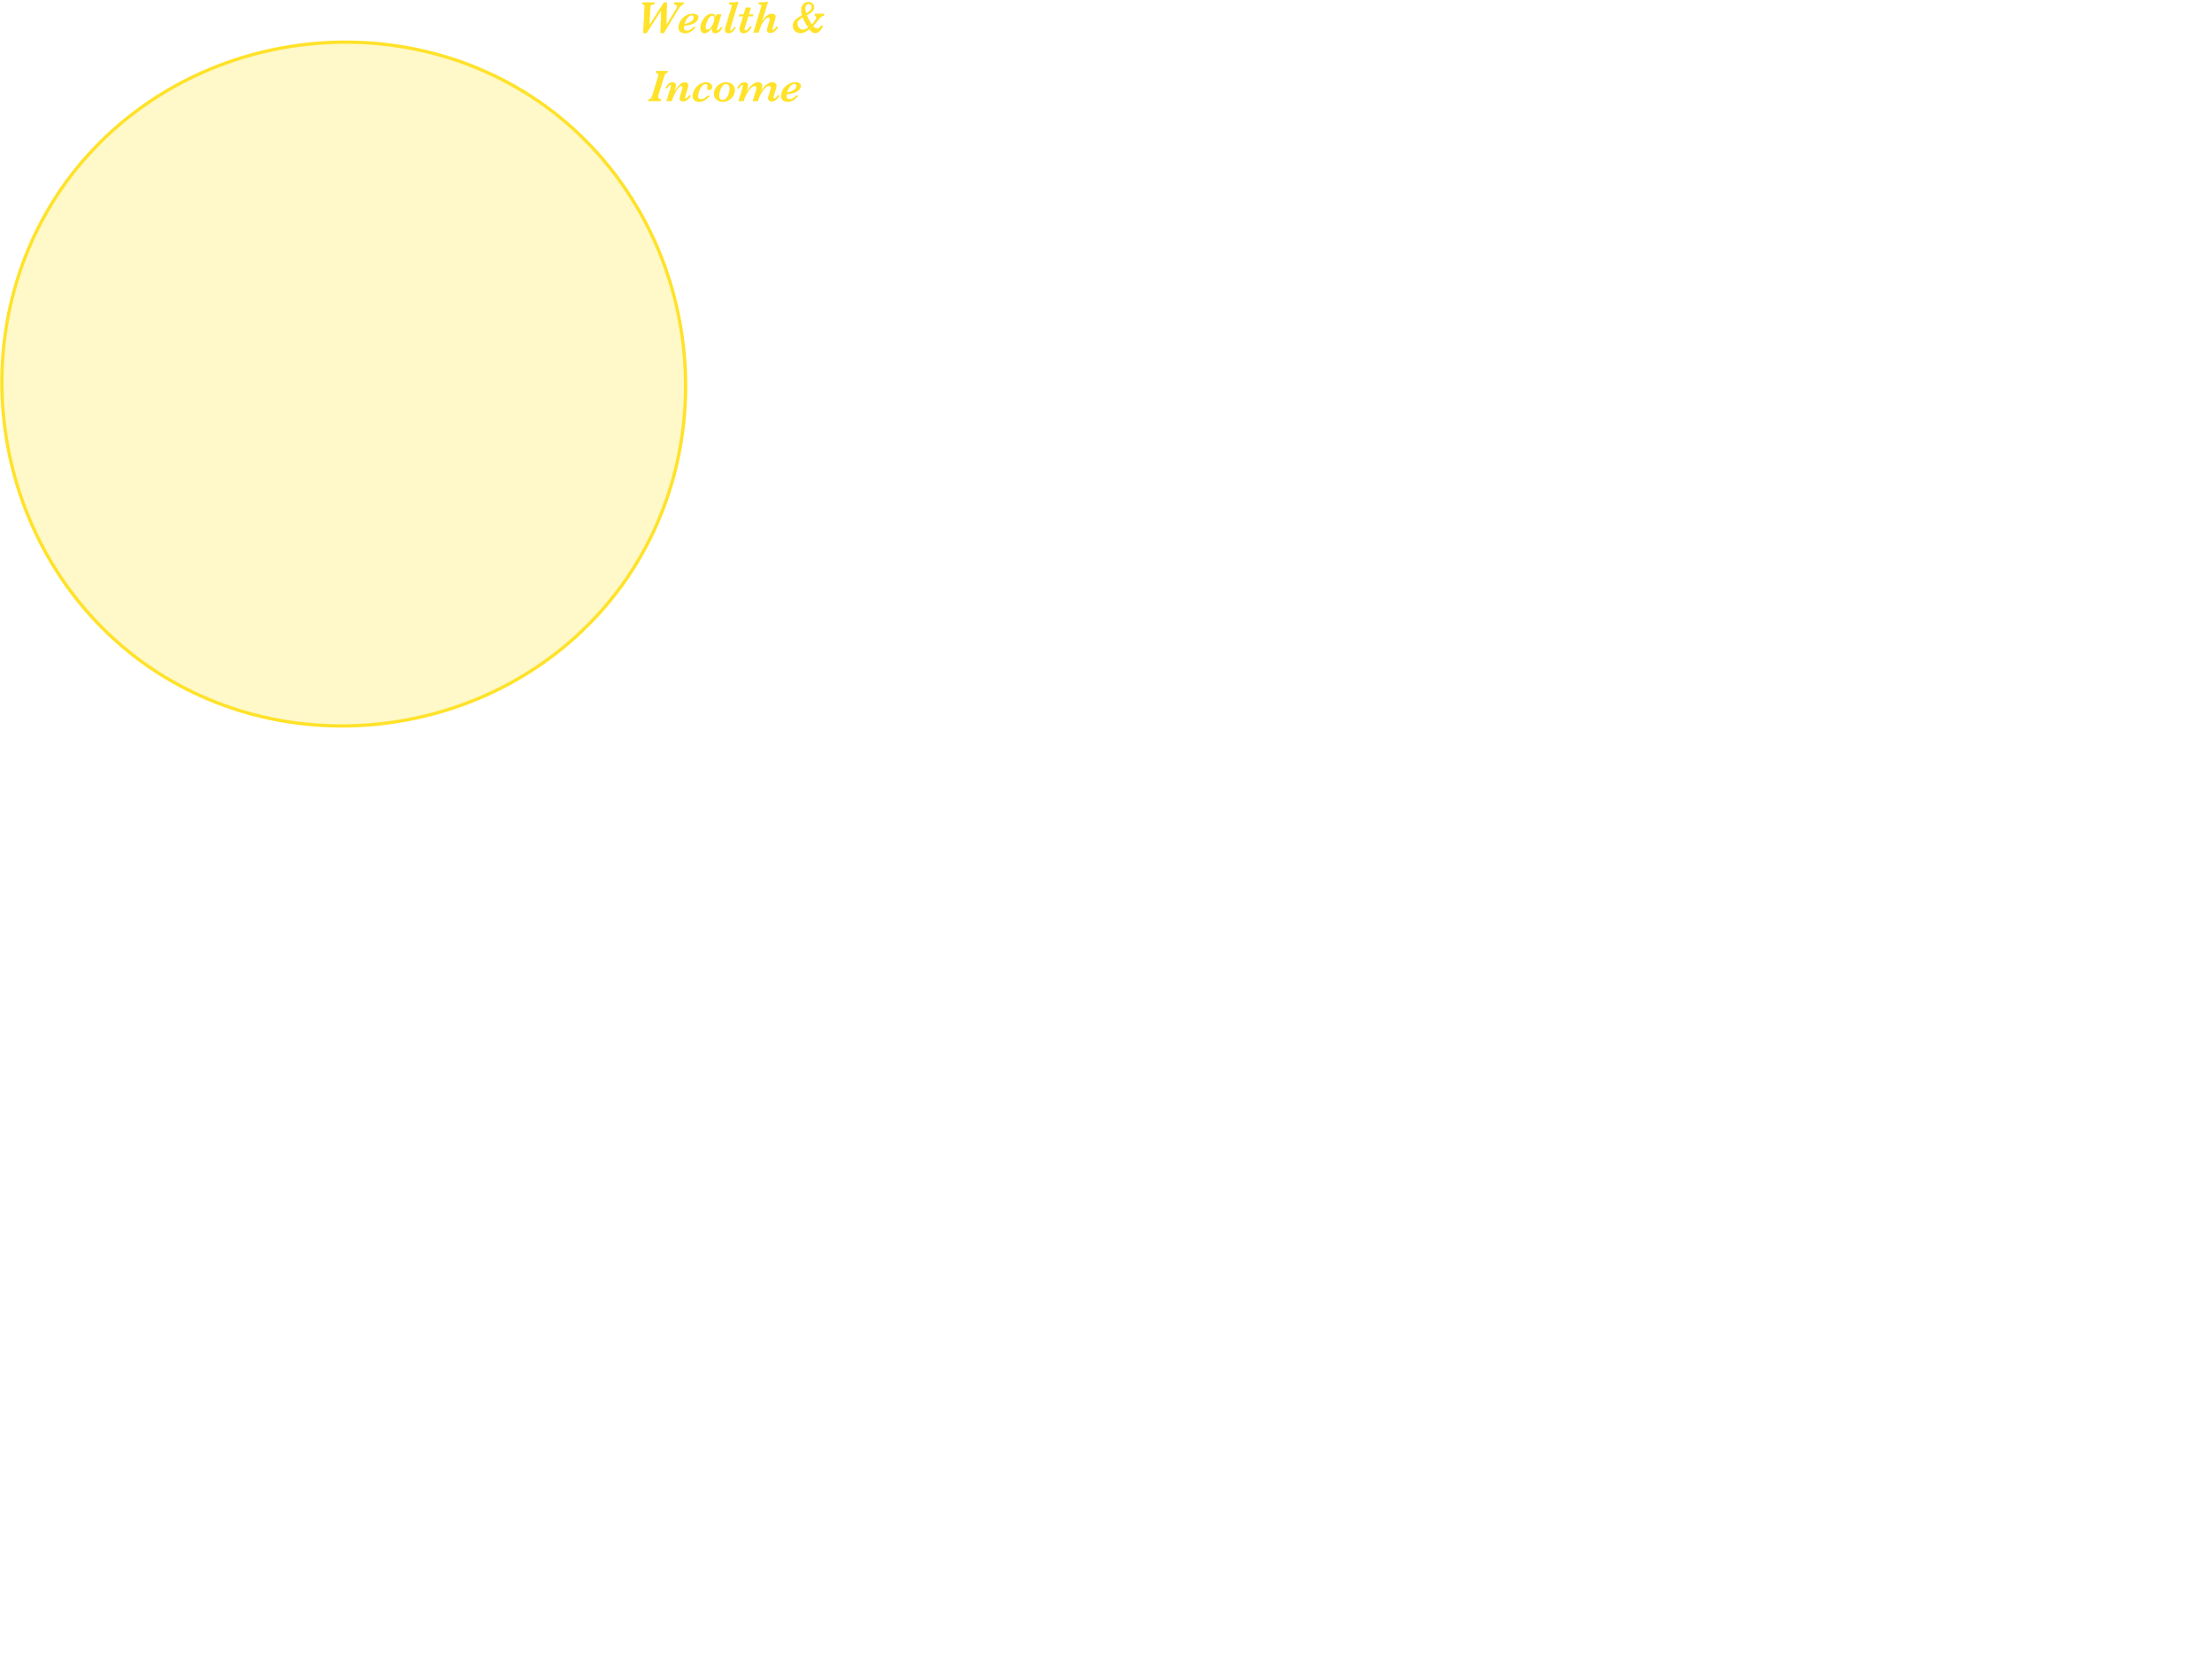 <svg width="678" height="509" viewBox="0 0 678 509" fill="none" xmlns="http://www.w3.org/2000/svg">
    <path
      d="M190.8 179.153L190.794 179.148L190.499 179.551C156.724 225.836 89.926 236.418 43.502 202.838C-2.779 169.064 -13.357 102.266 20.224 55.84C54.009 9.562 120.807 -1.019 167.229 32.561C213.377 66.237 224.027 132.745 190.8 179.153Z"
      fill="#FFE647"
      fill-opacity="0.3"
      stroke="#FFE229"
    />
    <path
      d="M209.656 0.73L209.465 1.359C209.146 1.464 208.872 1.635 208.645 1.872C208.417 2.104 208.139 2.494 207.811 3.041L203.483 10.171H202.431L202.629 3.294L198.165 10.171H197.112L197.563 2.146C197.563 1.799 197.497 1.583 197.365 1.496C197.233 1.405 197.023 1.359 196.736 1.359L196.935 0.73H200.701L200.517 1.359C200.116 1.359 199.828 1.416 199.655 1.53C199.482 1.64 199.386 1.868 199.368 2.214L199.061 7.607L203.483 0.73H204.461L204.283 7.607L207.223 2.692C207.264 2.624 207.307 2.549 207.353 2.467C207.398 2.38 207.435 2.3 207.462 2.228C207.489 2.15 207.503 2.077 207.503 2.009C207.503 1.763 207.398 1.594 207.188 1.503C206.983 1.407 206.751 1.359 206.491 1.359L206.689 0.73H209.656ZM214.072 5.338C214.072 5.525 214.015 5.741 213.901 5.987C213.787 6.229 213.578 6.486 213.272 6.76C212.972 7.033 212.539 7.275 211.974 7.484C211.413 7.694 210.707 7.838 209.854 7.915L209.69 7.929C209.654 8.111 209.636 8.28 209.636 8.435C209.636 8.772 209.715 9.016 209.875 9.166C210.039 9.312 210.276 9.385 210.586 9.385C211.27 9.385 211.924 9.016 212.548 8.277H213.272C212.99 8.71 212.562 9.139 211.987 9.562C211.413 9.986 210.732 10.198 209.943 10.198C209.396 10.198 208.927 10.052 208.535 9.761C208.148 9.465 207.954 9.032 207.954 8.462C207.954 7.765 208.148 7.088 208.535 6.432C208.923 5.771 209.451 5.235 210.121 4.825C210.791 4.41 211.52 4.203 212.309 4.203C212.942 4.203 213.393 4.31 213.662 4.524C213.936 4.739 214.072 5.01 214.072 5.338ZM212.63 5.311C212.63 5.16 212.577 5.023 212.473 4.9C212.368 4.773 212.224 4.709 212.042 4.709C211.723 4.709 211.429 4.821 211.16 5.044C210.896 5.263 210.673 5.522 210.49 5.823C210.308 6.124 210.158 6.429 210.039 6.739C209.925 7.049 209.854 7.241 209.827 7.313C210.752 7.159 211.45 6.896 211.919 6.527C212.393 6.158 212.63 5.753 212.63 5.311ZM221.517 8.359C221.384 8.628 221.236 8.874 221.072 9.098C220.908 9.321 220.726 9.517 220.525 9.686C220.325 9.854 220.122 9.982 219.917 10.068C219.716 10.155 219.507 10.198 219.288 10.198C218.81 10.198 218.502 10.055 218.365 9.768C218.233 9.476 218.167 9.13 218.167 8.729C217.802 9.161 217.442 9.515 217.087 9.788C216.731 10.062 216.326 10.198 215.87 10.198C215.601 10.198 215.378 10.125 215.2 9.979C215.022 9.829 214.89 9.629 214.804 9.378C214.722 9.127 214.681 8.858 214.681 8.571C214.681 7.956 214.838 7.307 215.152 6.623C215.467 5.939 215.893 5.365 216.431 4.9C216.973 4.436 217.556 4.203 218.181 4.203C218.468 4.203 218.693 4.26 218.857 4.374C219.021 4.488 219.133 4.616 219.192 4.757C219.256 4.898 219.311 5.055 219.356 5.229L219.609 4.374H221.12L219.849 8.544C219.757 8.845 219.712 9.027 219.712 9.091C219.712 9.15 219.73 9.2 219.767 9.241C219.808 9.282 219.853 9.303 219.903 9.303C220.2 9.303 220.516 8.988 220.854 8.359H221.517ZM218.967 5.632C218.967 5.409 218.924 5.217 218.837 5.058C218.755 4.898 218.602 4.818 218.379 4.818C218.037 4.818 217.704 5.017 217.381 5.413C217.062 5.805 216.802 6.281 216.602 6.842C216.406 7.398 216.308 7.867 216.308 8.25C216.308 8.801 216.481 9.077 216.827 9.077C217.069 9.077 217.315 8.968 217.565 8.749C217.821 8.526 218.055 8.229 218.27 7.86C218.493 7.478 218.664 7.09 218.782 6.698C218.905 6.306 218.967 5.951 218.967 5.632ZM226.35 0.566L223.957 8.407C223.834 8.795 223.772 9.036 223.772 9.132C223.772 9.209 223.791 9.271 223.827 9.316C223.864 9.362 223.911 9.385 223.971 9.385C224.089 9.385 224.253 9.278 224.463 9.063C224.673 8.849 224.839 8.605 224.962 8.332H225.604C225.381 8.756 225.083 9.173 224.709 9.583C224.335 9.993 223.868 10.198 223.308 10.198C222.966 10.198 222.69 10.105 222.48 9.918C222.275 9.727 222.173 9.496 222.173 9.228C222.173 9.018 222.243 8.674 222.385 8.195L224.135 2.494C224.249 2.12 224.306 1.872 224.306 1.749C224.306 1.59 224.24 1.485 224.107 1.435C223.98 1.384 223.738 1.359 223.383 1.359L223.547 0.73H224.278C224.593 0.73 224.88 0.719 225.14 0.696C225.399 0.674 225.648 0.63 225.885 0.566H226.35ZM230.916 4.401L230.725 5.03H229.364L228.332 8.407C228.255 8.649 228.216 8.824 228.216 8.934C228.216 9.029 228.248 9.118 228.312 9.2C228.375 9.278 228.455 9.316 228.551 9.316C228.815 9.316 229.048 9.189 229.248 8.934C229.449 8.674 229.629 8.394 229.788 8.093H230.431C230.175 8.658 229.886 9.1 229.562 9.419C229.243 9.733 228.943 9.941 228.66 10.041C228.382 10.146 228.127 10.198 227.895 10.198C227.503 10.198 227.197 10.084 226.979 9.856C226.76 9.629 226.65 9.326 226.65 8.947C226.65 8.688 226.719 8.334 226.855 7.888L227.744 5.03H226.466L226.664 4.401H227.936L228.564 2.316H230.191L229.562 4.401H230.916ZM238.606 8.195C238.319 8.733 237.966 9.184 237.547 9.549C237.128 9.913 236.667 10.096 236.166 10.096C235.792 10.096 235.512 10.014 235.325 9.85C235.143 9.681 235.052 9.474 235.052 9.228C235.052 9.118 235.063 9.016 235.086 8.92C235.113 8.82 235.161 8.658 235.229 8.435L235.749 6.698C235.854 6.352 235.906 6.076 235.906 5.871C235.906 5.785 235.89 5.702 235.858 5.625C235.831 5.548 235.785 5.488 235.722 5.447C235.662 5.402 235.587 5.379 235.496 5.379C235.141 5.379 234.737 5.664 234.286 6.233C233.84 6.798 233.516 7.32 233.315 7.799C232.933 8.738 232.712 9.316 232.652 9.535L232.529 10H230.902L233.24 2.344C233.345 2.052 233.397 1.856 233.397 1.756C233.397 1.596 233.331 1.492 233.199 1.441C233.072 1.387 232.889 1.359 232.652 1.359H232.447L232.652 0.73C233.746 0.717 234.512 0.662 234.949 0.566H235.414L233.637 6.377C233.951 5.944 234.225 5.591 234.457 5.317C234.689 5.044 234.993 4.791 235.366 4.559C235.744 4.322 236.161 4.203 236.617 4.203C236.95 4.203 237.223 4.287 237.438 4.456C237.656 4.62 237.766 4.83 237.766 5.085C237.766 5.304 237.681 5.677 237.513 6.206L236.829 8.462C236.752 8.703 236.713 8.87 236.713 8.961C236.713 9.011 236.724 9.061 236.747 9.111C236.774 9.161 236.82 9.187 236.884 9.187C237.157 9.187 237.497 8.856 237.902 8.195H238.606ZM252.695 4.203L252.497 4.832C252.196 4.896 251.943 5.007 251.738 5.167C251.538 5.327 251.305 5.566 251.041 5.885C250.954 5.994 250.793 6.192 250.556 6.479C250.319 6.762 250.12 6.997 249.961 7.184C249.806 7.366 249.678 7.514 249.578 7.628C249.478 7.737 249.368 7.851 249.25 7.97C249.683 8.485 250.089 8.742 250.467 8.742C250.727 8.742 250.938 8.66 251.103 8.496C251.267 8.332 251.424 8.125 251.574 7.874H252.326C252.194 8.184 252.021 8.512 251.807 8.858C251.592 9.2 251.317 9.506 250.979 9.774C250.647 10.039 250.275 10.171 249.865 10.171C249.505 10.171 249.198 10.078 248.942 9.891C248.687 9.704 248.421 9.428 248.143 9.063C248.138 9.063 248.127 9.05 248.108 9.022C248.095 8.991 248.088 8.981 248.088 8.995C247.732 9.246 247.423 9.453 247.158 9.617C246.894 9.777 246.607 9.909 246.297 10.014C245.987 10.118 245.654 10.171 245.299 10.171C244.993 10.171 244.697 10.114 244.41 10C244.123 9.886 243.875 9.727 243.665 9.521C243.46 9.316 243.296 9.066 243.173 8.77C243.05 8.473 242.988 8.157 242.988 7.819C242.988 7.478 243.057 7.152 243.193 6.842C243.33 6.532 243.601 6.199 244.007 5.844C244.412 5.484 245.003 5.096 245.777 4.682C245.636 4.057 245.565 3.51 245.565 3.041C245.565 2.558 245.661 2.132 245.853 1.763C246.049 1.389 246.315 1.097 246.652 0.888C246.994 0.674 247.375 0.566 247.794 0.566C248.163 0.566 248.482 0.646 248.751 0.806C249.02 0.961 249.223 1.163 249.359 1.414C249.501 1.665 249.571 1.922 249.571 2.187C249.571 2.574 249.46 2.92 249.236 3.226C249.018 3.526 248.765 3.775 248.478 3.971C248.195 4.167 247.808 4.404 247.315 4.682C247.716 5.643 248.225 6.562 248.84 7.437C249.163 7.104 249.464 6.73 249.742 6.315C250.02 5.901 250.159 5.561 250.159 5.297C250.159 4.987 249.986 4.832 249.64 4.832L249.838 4.203H252.695ZM248.771 2.173C248.771 1.968 248.728 1.797 248.642 1.66C248.555 1.519 248.446 1.414 248.313 1.346C248.181 1.273 248.04 1.236 247.89 1.236C247.603 1.236 247.356 1.359 247.151 1.605C246.946 1.847 246.844 2.177 246.844 2.597C246.844 3.075 246.93 3.556 247.104 4.039C247.691 3.697 248.115 3.39 248.375 3.116C248.639 2.838 248.771 2.524 248.771 2.173ZM247.691 8.435C246.949 7.364 246.381 6.322 245.989 5.311C245.602 5.52 245.244 5.796 244.916 6.138C244.592 6.475 244.431 6.862 244.431 7.3C244.431 7.569 244.504 7.842 244.649 8.12C244.8 8.398 245.007 8.628 245.271 8.811C245.536 8.988 245.834 9.077 246.167 9.077C246.413 9.077 246.659 9.022 246.905 8.913C247.156 8.804 247.418 8.644 247.691 8.435ZM204.775 21.73L204.577 22.359C204.39 22.364 204.235 22.403 204.112 22.476C203.989 22.549 203.889 22.656 203.812 22.797C203.739 22.934 203.661 23.134 203.579 23.398L201.843 29.113C201.761 29.373 201.72 29.574 201.72 29.715C201.72 29.947 201.813 30.116 202 30.221C202.191 30.321 202.415 30.371 202.67 30.371L202.492 31H198.637L198.835 30.371C199.163 30.371 199.396 30.282 199.532 30.105C199.669 29.922 199.787 29.665 199.888 29.332L201.638 23.624C201.72 23.337 201.761 23.136 201.761 23.023C201.761 22.758 201.676 22.587 201.508 22.51C201.344 22.428 201.161 22.378 200.961 22.359L201.159 21.73H204.775ZM211.851 29.209C211.723 29.451 211.545 29.715 211.317 30.002C211.094 30.289 210.814 30.544 210.477 30.768C210.139 30.986 209.777 31.096 209.39 31.096C209.052 31.096 208.786 31.014 208.59 30.85C208.394 30.686 208.296 30.469 208.296 30.2C208.296 29.991 208.353 29.706 208.467 29.346L208.966 27.698C209.107 27.252 209.178 26.944 209.178 26.775C209.178 26.675 209.146 26.584 209.082 26.502C209.023 26.42 208.938 26.379 208.829 26.379C208.583 26.379 208.282 26.586 207.927 27.001C207.571 27.416 207.209 27.976 206.84 28.683C206.475 29.389 206.159 30.162 205.89 31H204.263L205.5 26.994C205.609 26.593 205.664 26.361 205.664 26.297C205.664 26.242 205.65 26.188 205.623 26.133C205.596 26.074 205.543 26.044 205.466 26.044C205.288 26.044 205.117 26.156 204.953 26.379C204.794 26.602 204.657 26.846 204.543 27.11H203.969C204.142 26.623 204.409 26.183 204.769 25.791C205.129 25.399 205.587 25.203 206.143 25.203C206.498 25.203 206.762 25.299 206.936 25.49C207.113 25.682 207.202 25.884 207.202 26.099C207.202 26.217 207.177 26.397 207.127 26.639C207.077 26.88 207.02 27.106 206.956 27.315L206.717 28.02C207.282 27.149 207.813 26.463 208.31 25.962C208.806 25.456 209.358 25.203 209.964 25.203C210.315 25.203 210.57 25.306 210.729 25.511C210.889 25.711 210.969 25.93 210.969 26.167C210.969 26.313 210.914 26.588 210.805 26.994L210.087 29.373C210.005 29.669 209.964 29.877 209.964 29.995C209.964 30.041 209.978 30.084 210.005 30.125C210.037 30.166 210.078 30.186 210.128 30.186C210.256 30.186 210.417 30.098 210.613 29.92C210.814 29.738 210.998 29.501 211.167 29.209H211.851ZM218.29 26.632C218.29 26.91 218.208 27.142 218.044 27.329C217.884 27.516 217.673 27.609 217.408 27.609C217.212 27.609 217.053 27.555 216.93 27.445C216.811 27.336 216.752 27.195 216.752 27.021C216.752 26.921 216.77 26.8 216.807 26.659C216.848 26.536 216.868 26.424 216.868 26.324C216.868 26.11 216.795 25.966 216.649 25.894C216.508 25.816 216.369 25.777 216.232 25.777C215.831 25.777 215.458 25.996 215.111 26.434C214.765 26.866 214.489 27.379 214.284 27.972C214.084 28.56 213.983 29.043 213.983 29.421C213.983 29.836 214.081 30.1 214.277 30.214C214.478 30.328 214.683 30.385 214.893 30.385C215.303 30.385 215.676 30.275 216.014 30.057C216.351 29.833 216.636 29.578 216.868 29.291H217.606C217.283 29.779 216.829 30.218 216.246 30.61C215.663 31.002 215.011 31.198 214.291 31.198C213.658 31.198 213.168 31.041 212.821 30.727C212.475 30.412 212.302 29.986 212.302 29.448C212.302 28.815 212.484 28.165 212.849 27.5C213.213 26.83 213.719 26.281 214.366 25.852C215.013 25.42 215.729 25.203 216.513 25.203C216.8 25.203 217.05 25.242 217.265 25.319C217.483 25.397 217.67 25.504 217.825 25.641C217.98 25.773 218.096 25.925 218.174 26.099C218.251 26.272 218.29 26.45 218.29 26.632ZM225.263 27.609C225.263 28.065 225.172 28.509 224.989 28.942C224.812 29.375 224.552 29.763 224.21 30.105C223.868 30.446 223.469 30.715 223.014 30.911C222.558 31.102 222.057 31.198 221.51 31.198C220.977 31.198 220.507 31.096 220.102 30.891C219.696 30.681 219.382 30.389 219.158 30.016C218.935 29.637 218.823 29.209 218.823 28.73C218.823 28.12 218.992 27.541 219.329 26.994C219.666 26.447 220.124 26.012 220.703 25.689C221.286 25.365 221.915 25.203 222.59 25.203C223.15 25.203 223.633 25.315 224.039 25.538C224.445 25.757 224.75 26.051 224.955 26.42C225.16 26.789 225.263 27.186 225.263 27.609ZM223.643 27.138C223.643 26.714 223.551 26.381 223.369 26.14C223.191 25.898 222.927 25.777 222.576 25.777C222.234 25.777 221.929 25.905 221.66 26.16C221.391 26.415 221.168 26.737 220.99 27.124C220.812 27.507 220.678 27.894 220.587 28.286C220.496 28.674 220.45 29.009 220.45 29.291C220.45 29.683 220.539 30.004 220.717 30.255C220.895 30.501 221.145 30.624 221.469 30.624C221.829 30.624 222.148 30.499 222.426 30.248C222.704 29.997 222.932 29.681 223.109 29.298C223.292 28.91 223.426 28.519 223.513 28.122C223.599 27.726 223.643 27.398 223.643 27.138ZM239.017 29.195C238.328 30.462 237.492 31.096 236.508 31.096C236.161 31.096 235.89 31 235.694 30.809C235.503 30.617 235.407 30.401 235.407 30.159C235.407 29.981 235.457 29.731 235.558 29.407L236.091 27.698C236.214 27.302 236.275 27.04 236.275 26.912C236.275 26.748 236.225 26.618 236.125 26.523C236.025 26.427 235.893 26.379 235.729 26.379C235.346 26.379 234.936 26.591 234.498 27.015C234.065 27.434 233.662 27.983 233.288 28.662C232.914 29.337 232.625 30.009 232.42 30.679L232.324 31H230.697L231.75 27.568C231.832 27.281 231.873 27.062 231.873 26.912C231.873 26.762 231.834 26.636 231.757 26.536C231.679 26.431 231.552 26.379 231.374 26.379C231.064 26.379 230.741 26.513 230.403 26.782C230.071 27.051 229.754 27.402 229.453 27.835C229.157 28.268 228.883 28.742 228.633 29.257C228.387 29.767 228.184 30.273 228.024 30.774L227.956 31H226.329L227.525 27.083C227.653 26.645 227.717 26.379 227.717 26.283C227.717 26.21 227.692 26.153 227.642 26.112C227.596 26.067 227.546 26.044 227.491 26.044C227.427 26.044 227.345 26.076 227.245 26.14C227.145 26.199 227.033 26.306 226.91 26.461C226.792 26.616 226.664 26.832 226.527 27.11H225.926C226.117 26.618 226.4 26.178 226.773 25.791C227.152 25.399 227.621 25.203 228.182 25.203C228.368 25.203 228.549 25.237 228.722 25.306C228.895 25.374 229.032 25.483 229.132 25.634C229.237 25.784 229.289 25.973 229.289 26.201C229.289 26.447 229.214 26.835 229.063 27.363L228.865 28.02C229.125 27.582 229.398 27.188 229.686 26.837C229.977 26.486 230.28 26.185 230.595 25.935C230.909 25.679 231.21 25.495 231.497 25.381C231.784 25.262 232.069 25.203 232.352 25.203C232.734 25.203 233.044 25.301 233.281 25.497C233.523 25.693 233.644 25.955 233.644 26.283C233.644 26.52 233.573 26.88 233.432 27.363L233.247 27.965C233.521 27.5 233.83 27.062 234.177 26.652C234.528 26.242 234.924 25.898 235.366 25.62C235.813 25.342 236.282 25.203 236.774 25.203C237.071 25.203 237.312 25.262 237.499 25.381C237.686 25.499 237.823 25.645 237.909 25.818C237.996 25.987 238.039 26.151 238.039 26.311C238.039 26.447 238.028 26.568 238.005 26.673C237.982 26.773 237.923 26.983 237.827 27.302L237.171 29.421C237.084 29.694 237.041 29.874 237.041 29.961C237.041 30.111 237.112 30.186 237.253 30.186C237.376 30.186 237.533 30.118 237.725 29.981C237.916 29.84 238.123 29.578 238.347 29.195H239.017ZM245.518 26.338C245.518 26.525 245.461 26.741 245.347 26.987C245.233 27.229 245.023 27.486 244.718 27.76C244.417 28.033 243.984 28.275 243.419 28.484C242.858 28.694 242.152 28.838 241.3 28.915L241.136 28.929C241.099 29.111 241.081 29.28 241.081 29.435C241.081 29.772 241.161 30.016 241.32 30.166C241.484 30.312 241.721 30.385 242.031 30.385C242.715 30.385 243.369 30.016 243.993 29.277H244.718C244.435 29.71 244.007 30.139 243.433 30.562C242.858 30.986 242.177 31.198 241.389 31.198C240.842 31.198 240.372 31.052 239.98 30.761C239.593 30.465 239.399 30.032 239.399 29.462C239.399 28.765 239.593 28.088 239.98 27.432C240.368 26.771 240.896 26.235 241.566 25.825C242.236 25.41 242.965 25.203 243.754 25.203C244.387 25.203 244.839 25.31 245.107 25.524C245.381 25.739 245.518 26.01 245.518 26.338ZM244.075 26.311C244.075 26.16 244.023 26.023 243.918 25.9C243.813 25.773 243.67 25.709 243.487 25.709C243.168 25.709 242.874 25.821 242.605 26.044C242.341 26.263 242.118 26.523 241.936 26.823C241.753 27.124 241.603 27.429 241.484 27.739C241.37 28.049 241.3 28.241 241.272 28.314C242.198 28.159 242.895 27.896 243.364 27.527C243.838 27.158 244.075 26.753 244.075 26.311Z"
      fill="#FFE229"
    />
</svg>
